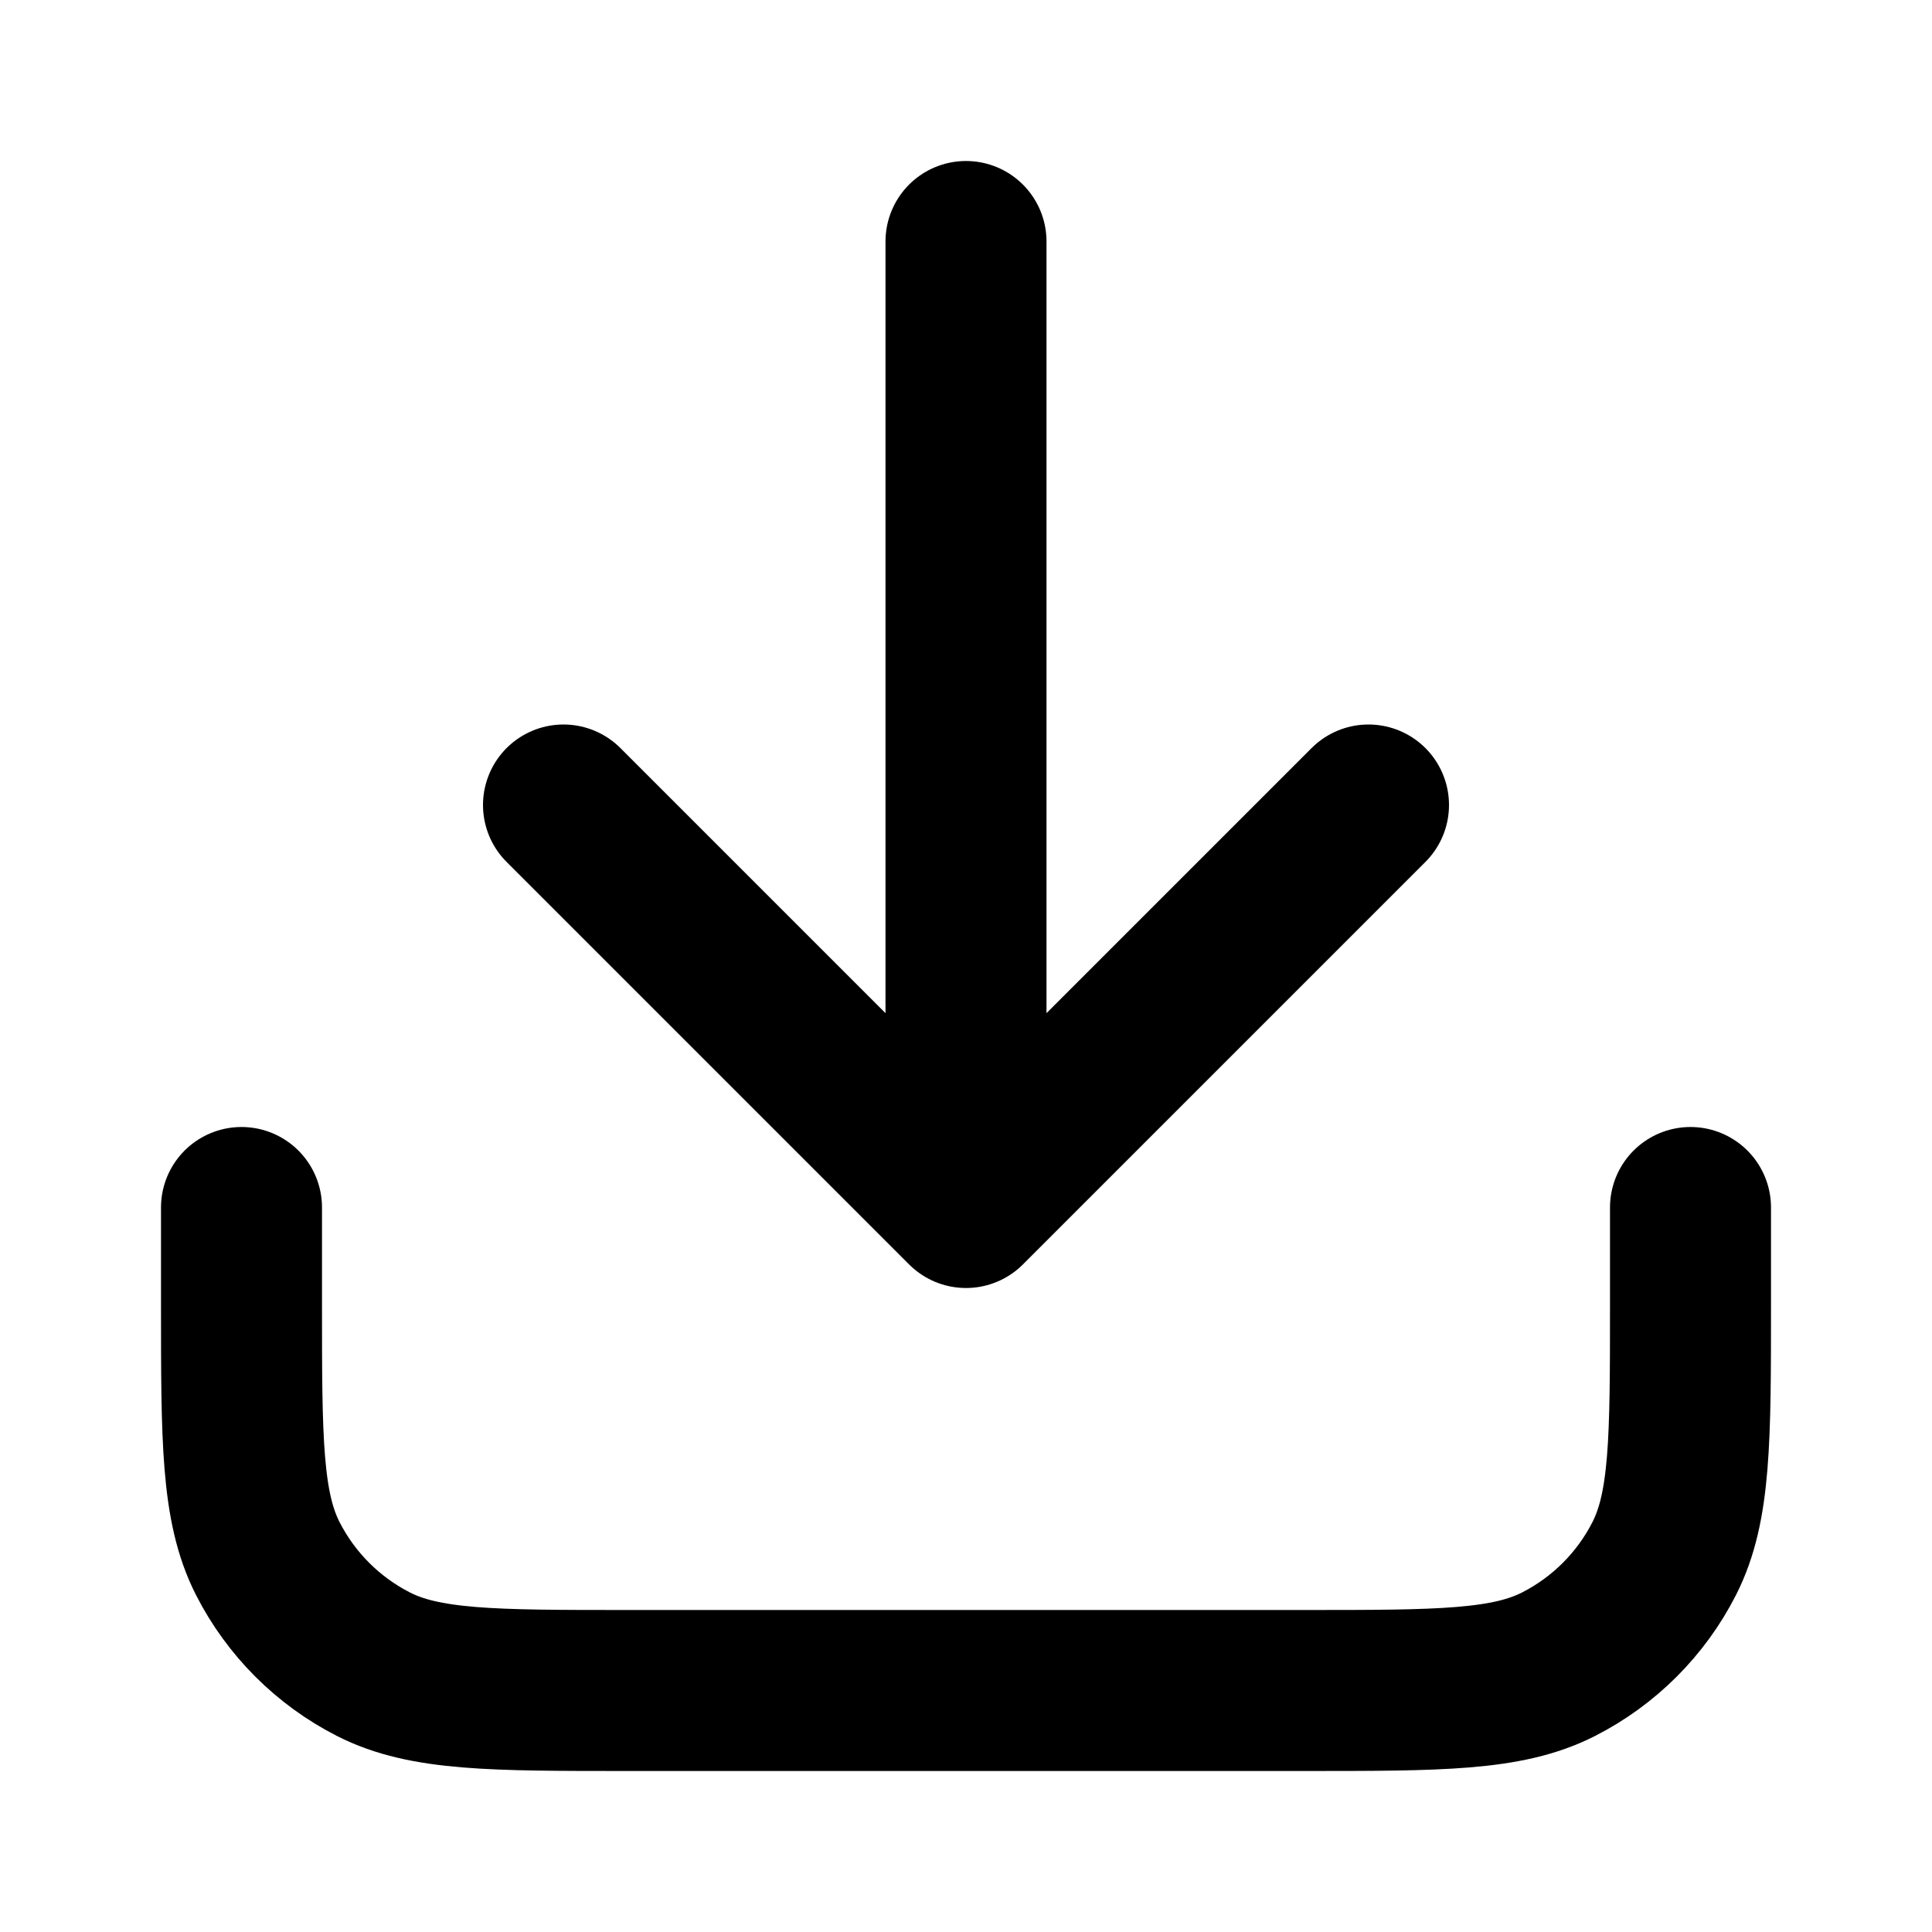 <svg fill="none" height="24" viewBox="0 0 24 24" width="24" xmlns="http://www.w3.org/2000/svg"><path d="m21 15v1.2c0 1.68 0 2.52-.327 3.162-.288.565-.747 1.023-1.311 1.311-.642.327-1.482.327-3.162.327h-8.4c-1.68 0-2.52 0-3.162-.327-.564-.288-1.023-.747-1.311-1.311-.327-.642-.327-1.482-.327-3.162v-1.2m14-5-5 5m0 0-5-5m5 5v-12" stroke="#000" stroke-linecap="round" stroke-linejoin="round" stroke-width="2"/></svg>